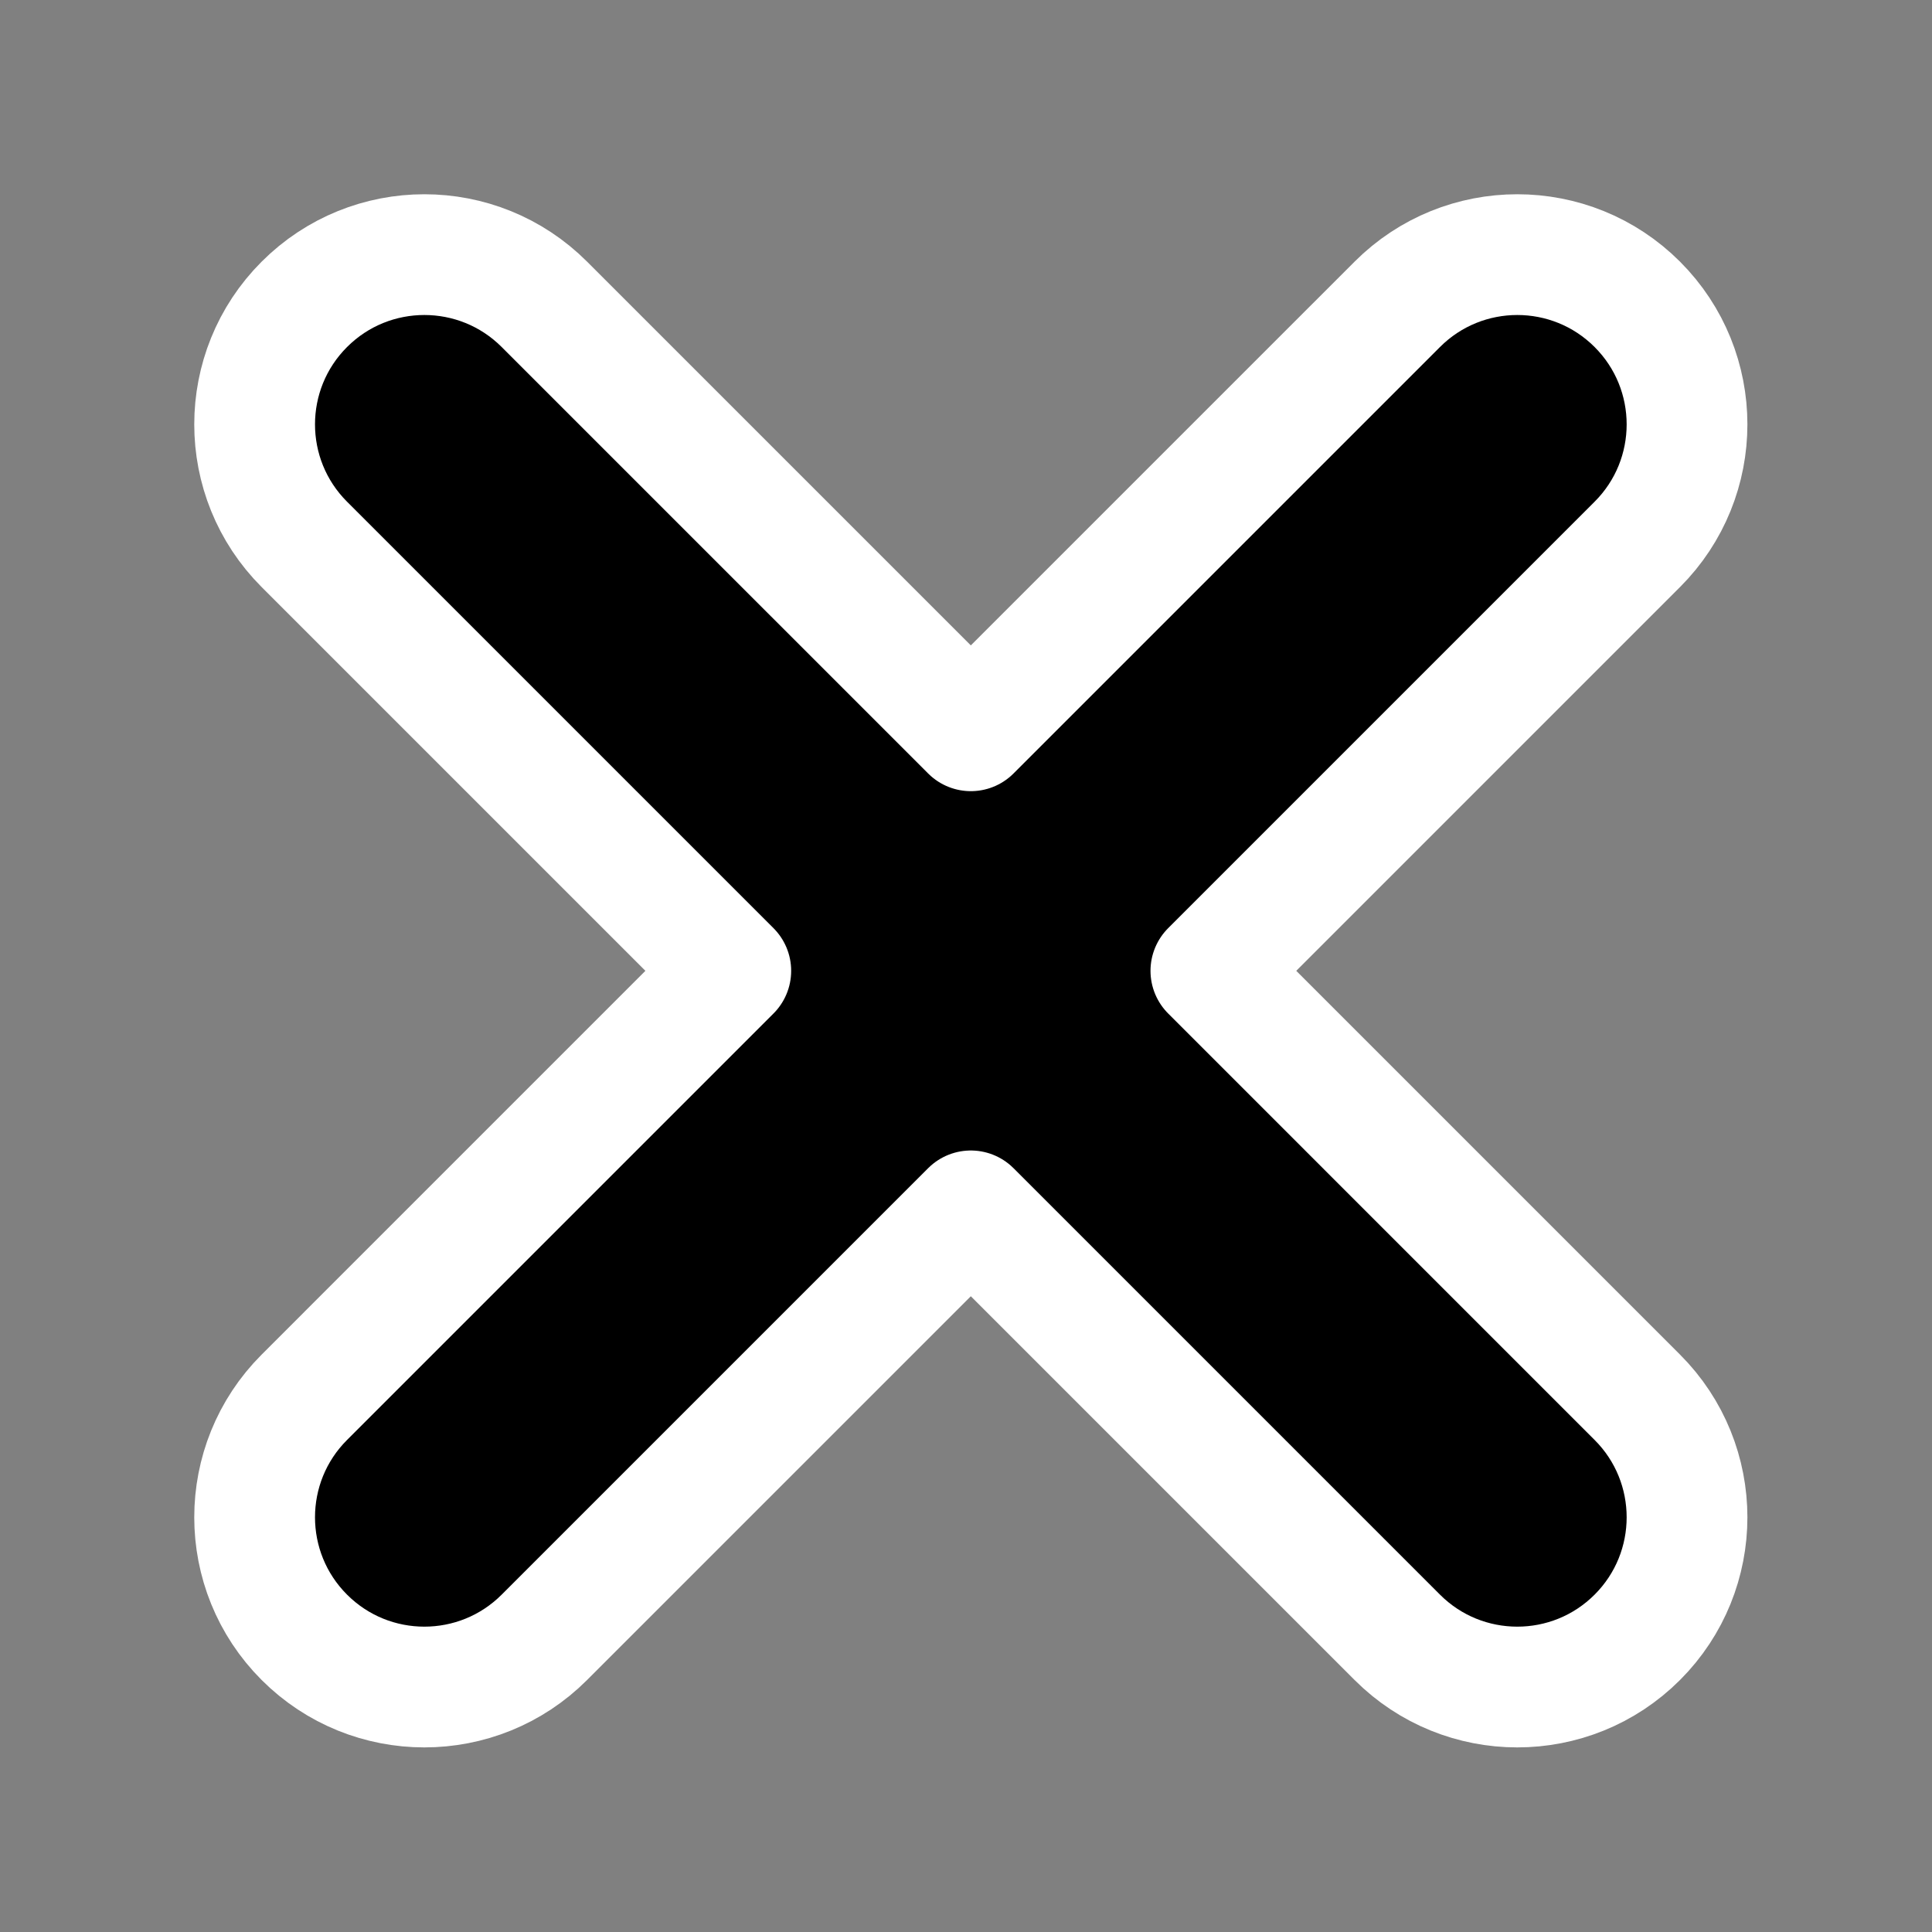 <svg width="256" height="256" viewBox="0 0 256 256" fill="none" xmlns="http://www.w3.org/2000/svg">
<rect x="0" y="0" width="256" height="256" fill="#808080" stroke="none"/>
<path d="M216.953 185.146L160.447 128.64L216.953 72.134C225.736 63.351 225.736 49.111 216.953 40.327C208.169 31.544 193.929 31.544 185.146 40.327L128.64 96.833L72.134 40.327C63.351 31.544 49.111 31.544 40.327 40.327L40.327 40.327C31.544 49.111 31.544 63.351 40.327 72.134L96.833 128.64L40.327 185.146C31.544 193.929 31.544 208.169 40.327 216.953C49.111 225.736 63.351 225.736 72.134 216.953L128.64 160.447L185.146 216.953C193.929 225.736 208.169 225.736 216.953 216.953C225.736 208.169 225.736 193.929 216.953 185.146Z" fill="black" stroke="white" stroke-width="16" stroke-linecap="round" stroke-linejoin="round"/>
</svg>
